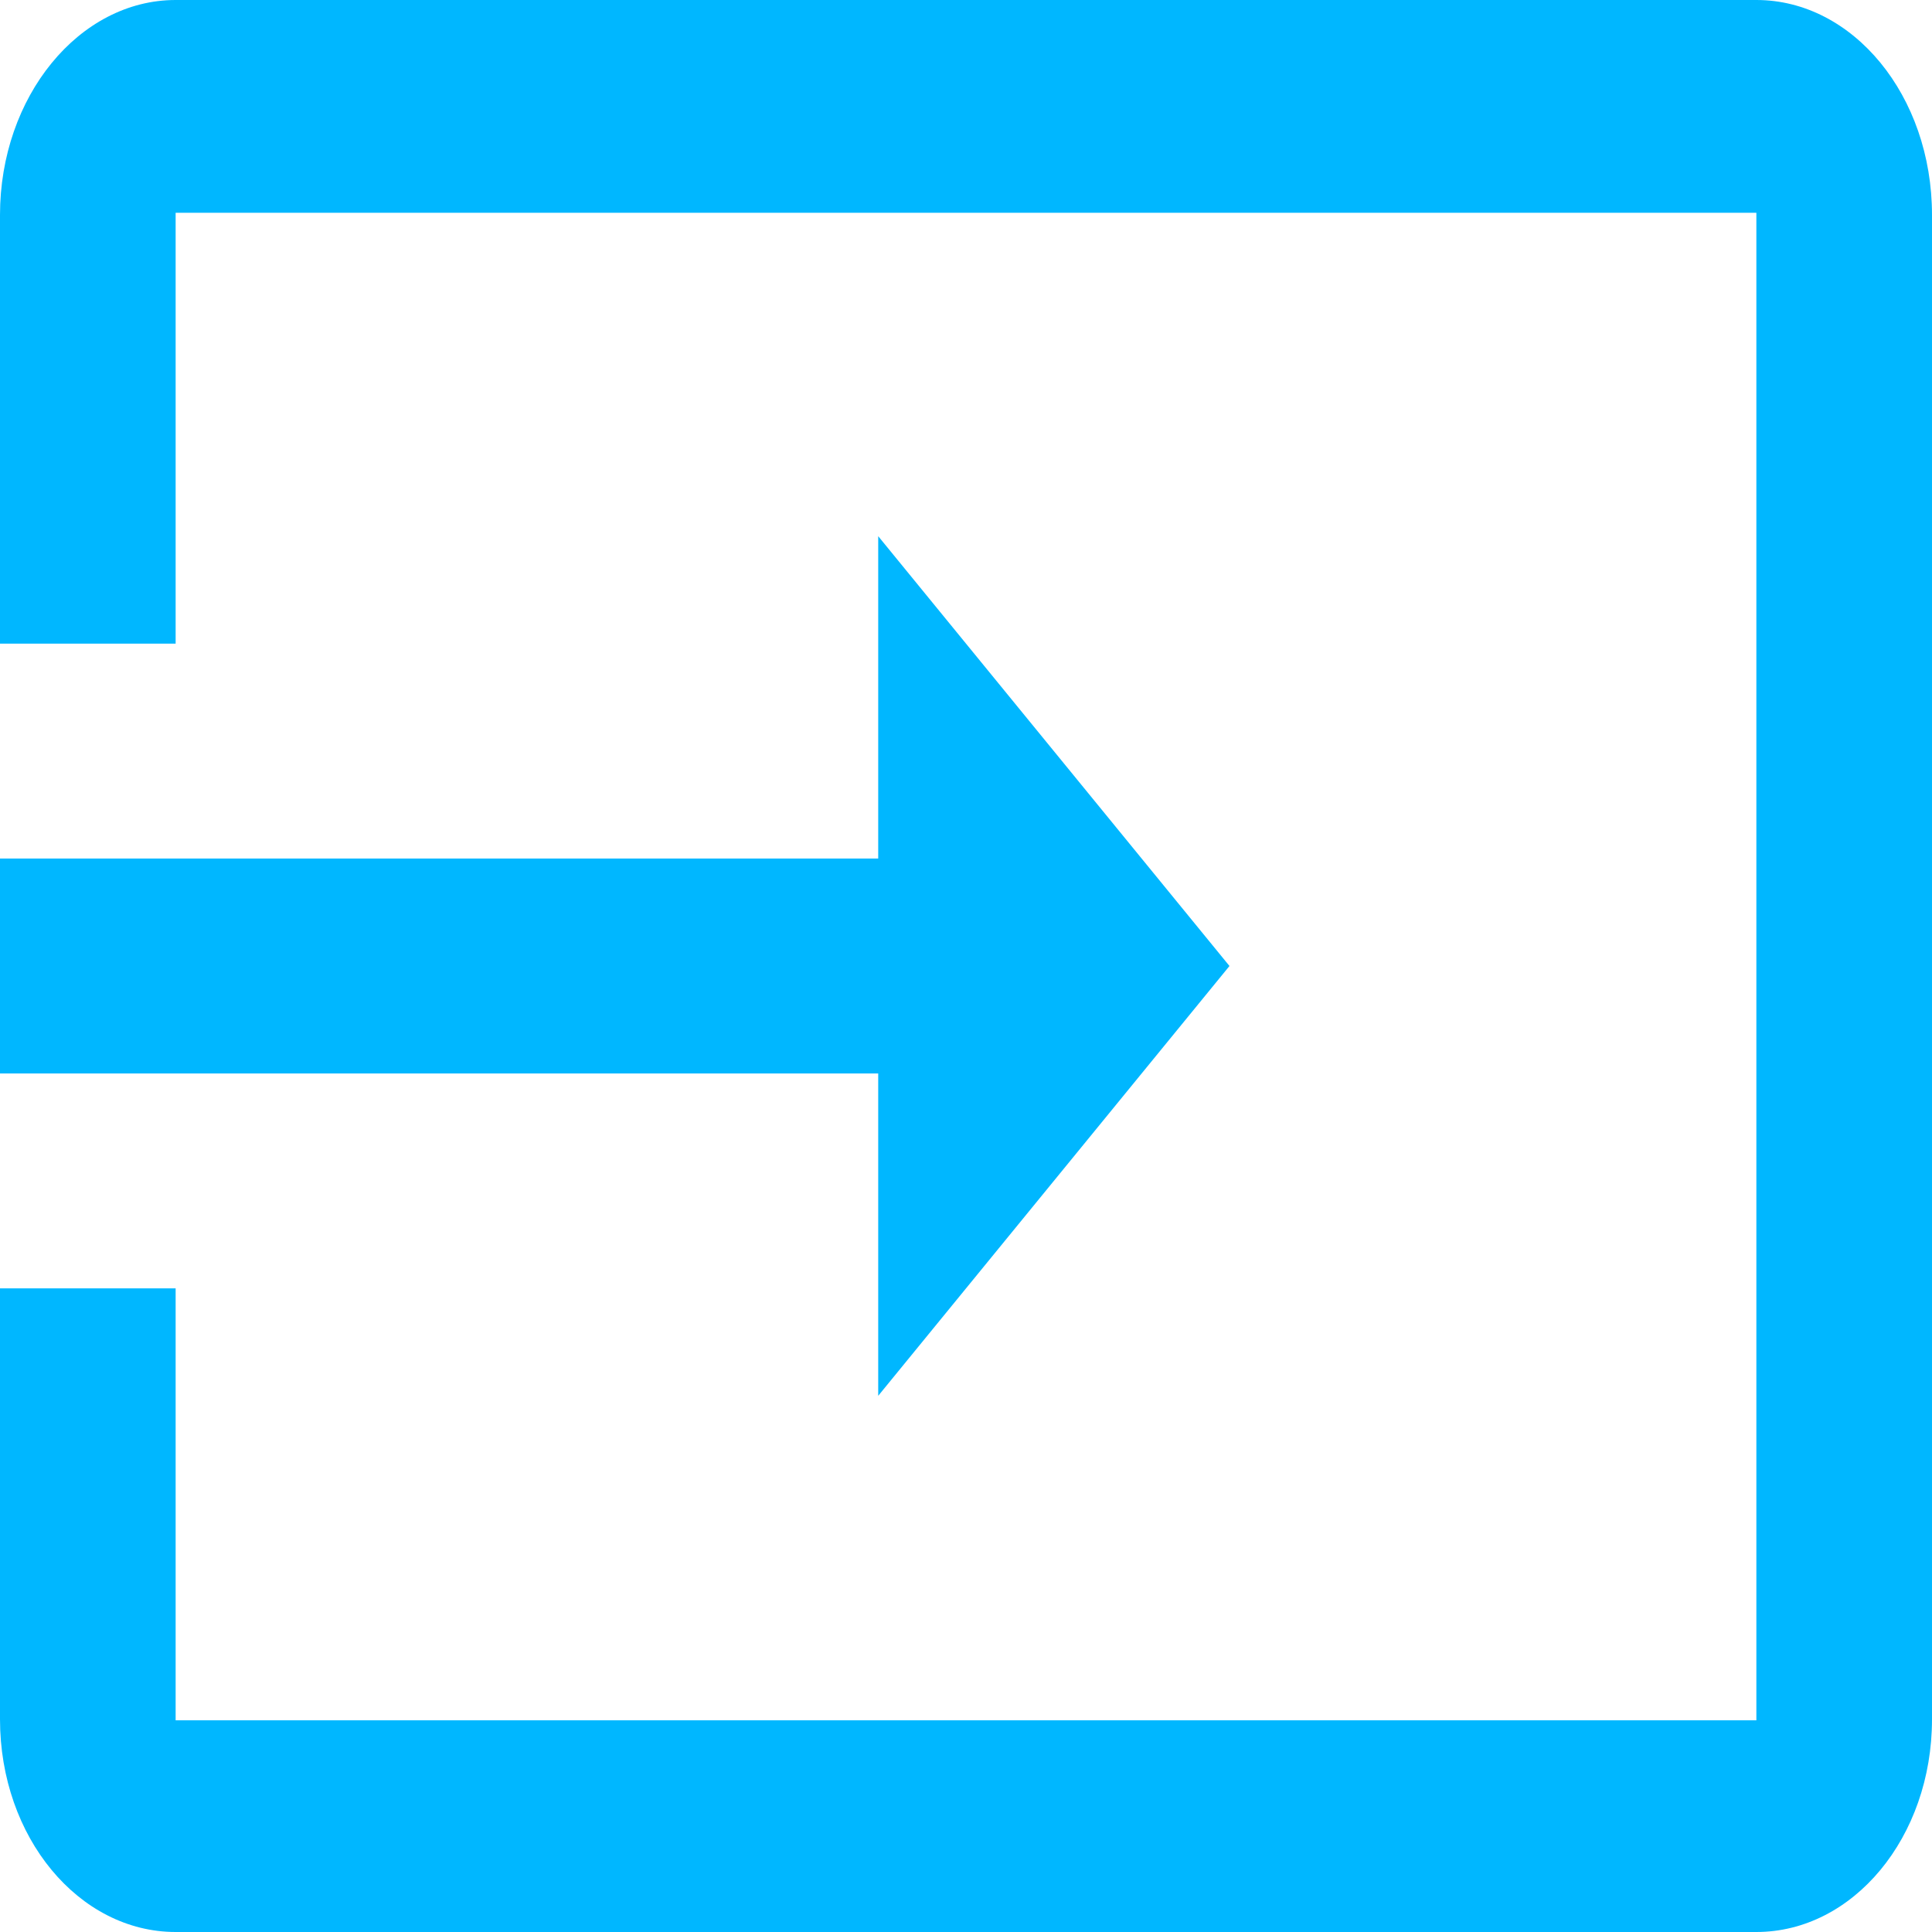 <svg width="32" height="32" viewBox="0 0 32 32" fill="none" xmlns="http://www.w3.org/2000/svg">
<path d="M29.091 0H2.909C1.309 0 0 1.602 0 3.56V10.661H2.909V3.524H29.091V28.494H2.909V21.339H0V28.476C0 30.434 1.309 32 2.909 32H29.091C30.691 32 32 30.434 32 28.476V3.56C32 1.584 30.691 0 29.091 0ZM14.546 23.119L20.364 16L14.546 8.881V14.22H0V17.78H14.546V23.119Z" fill="#00b7ff"/>
</svg>
